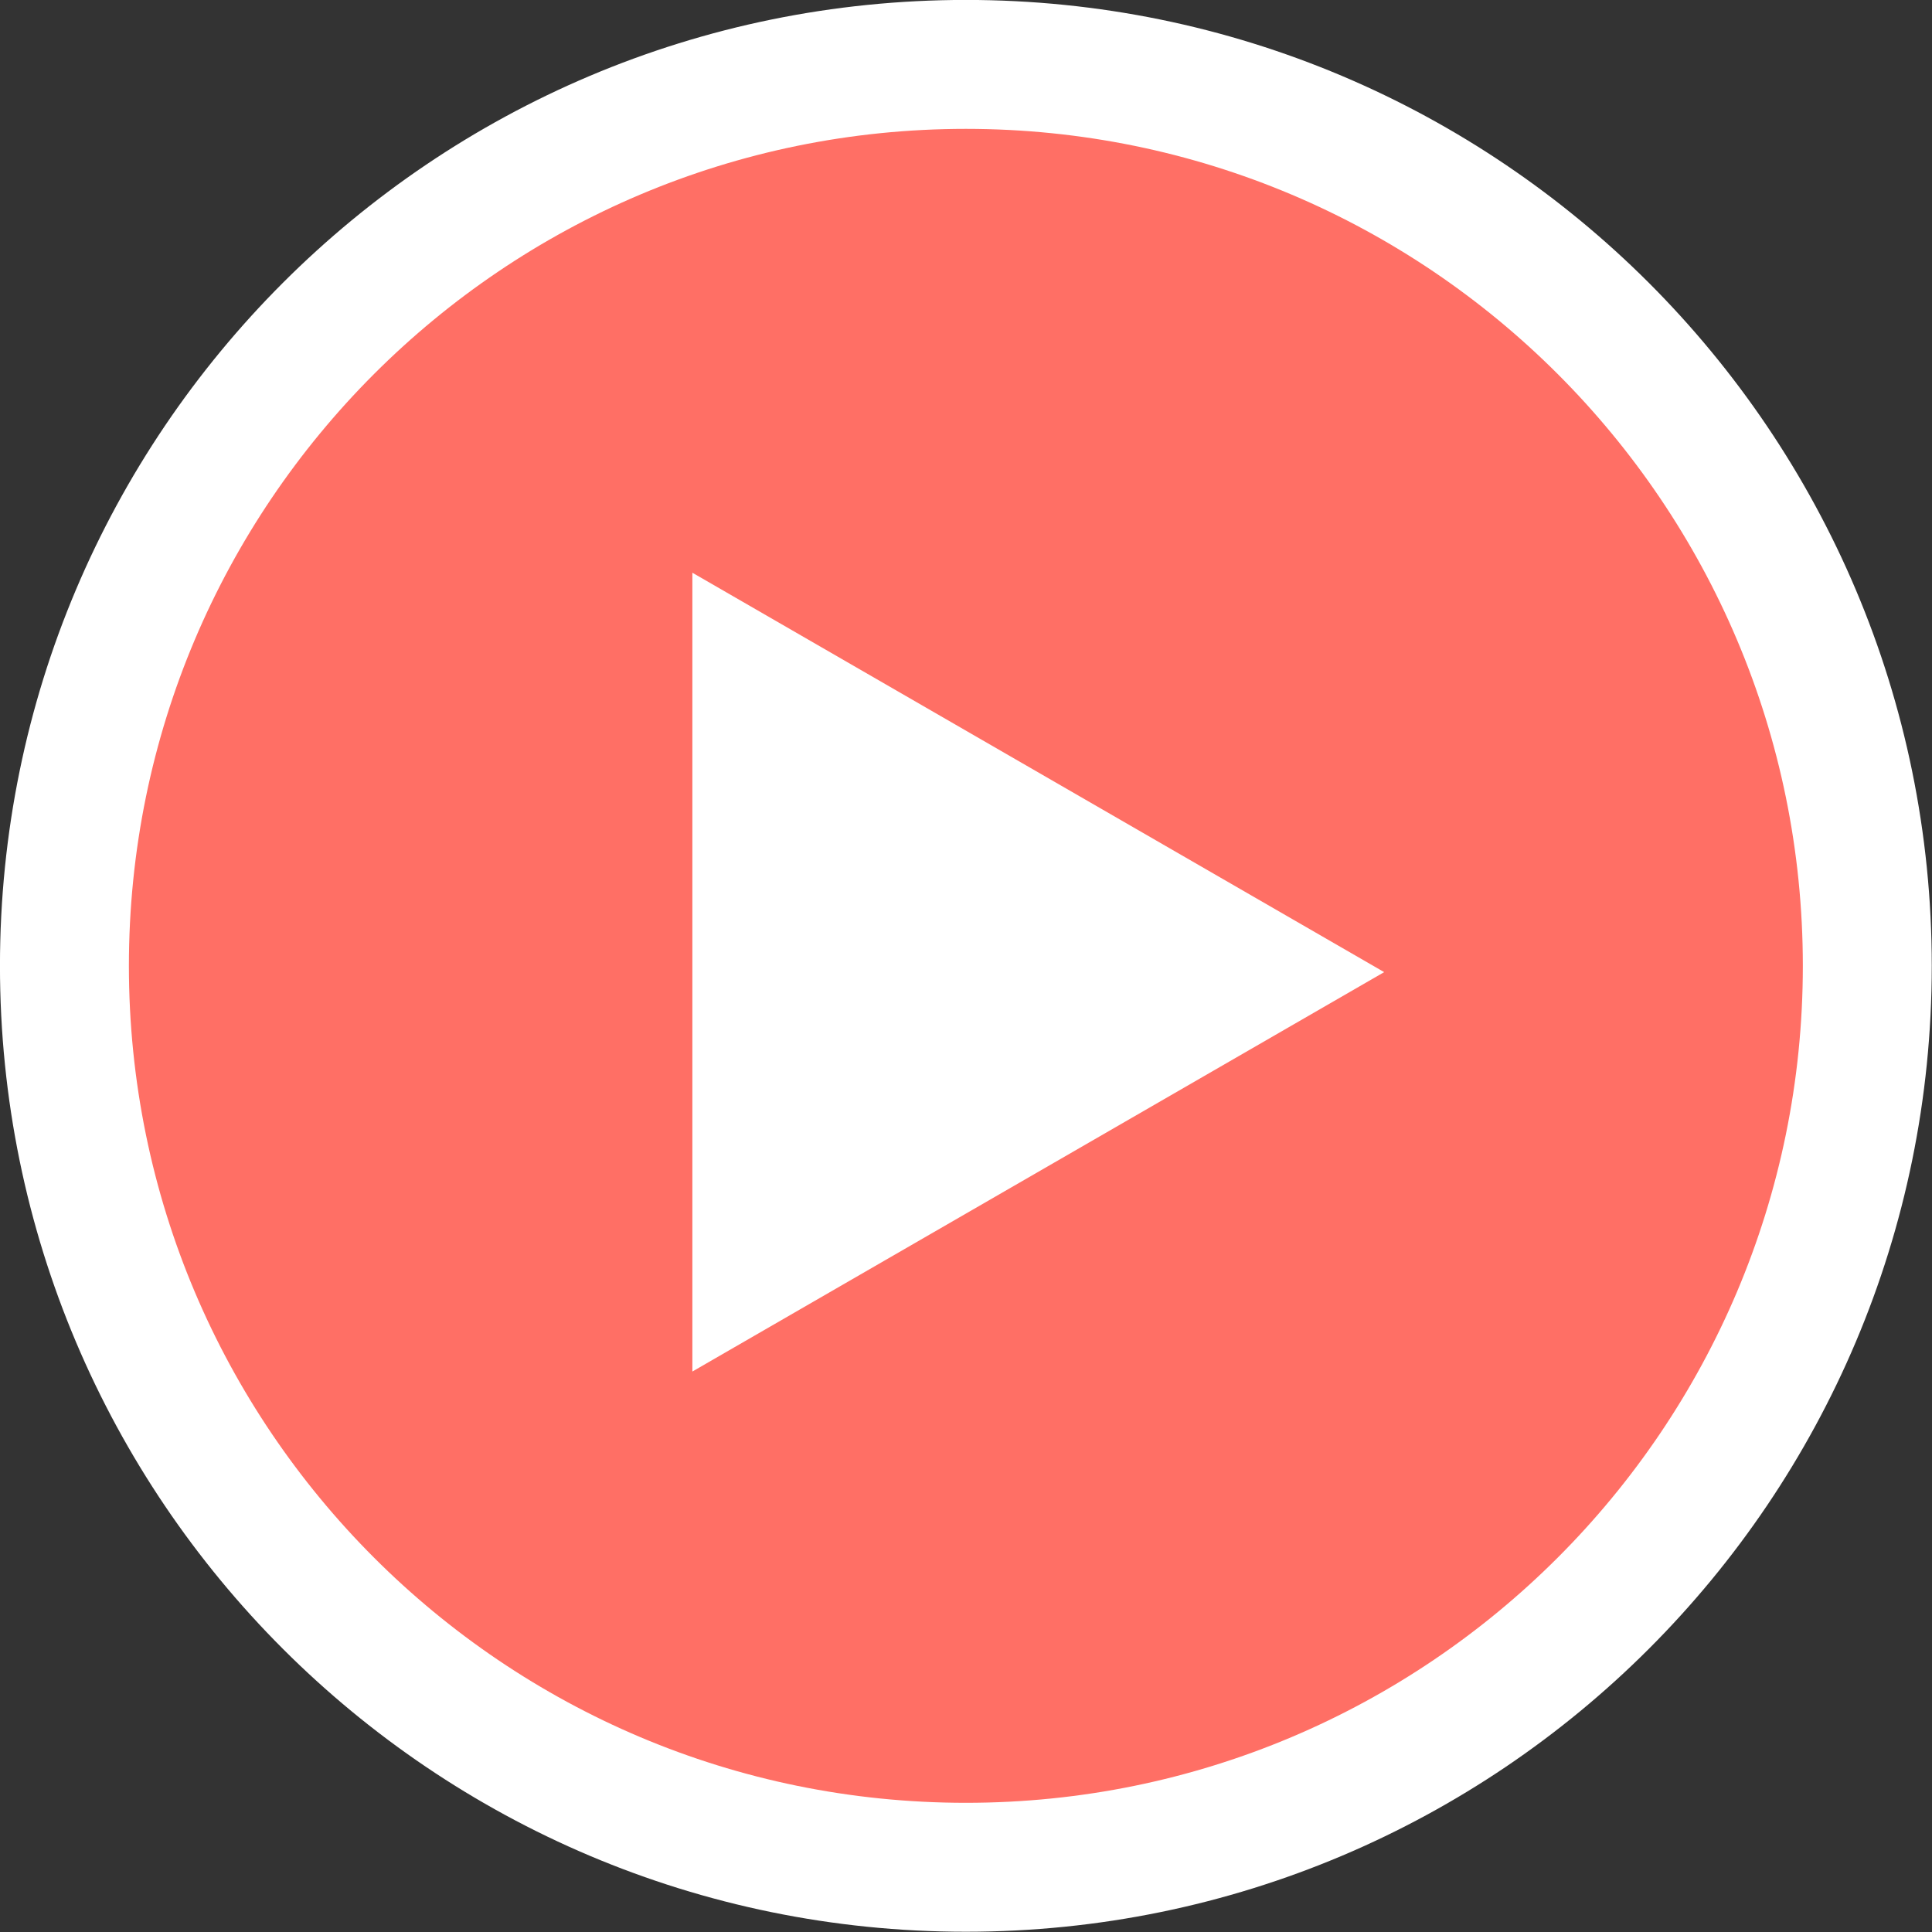 <?xml version="1.0" encoding="UTF-8" standalone="no"?>
<!-- Created with Inkscape (http://www.inkscape.org/) -->

<svg
   xmlns:dc="http://purl.org/dc/elements/1.1/"
   xmlns:cc="http://creativecommons.org/ns#"
   xmlns:rdf="http://www.w3.org/1999/02/22-rdf-syntax-ns#"
   xmlns:svg="http://www.w3.org/2000/svg"
   xmlns="http://www.w3.org/2000/svg"
   xmlns:sodipodi="http://sodipodi.sourceforge.net/DTD/sodipodi-0.dtd"
   xmlns:inkscape="http://www.inkscape.org/namespaces/inkscape"
   width="59.938"
   height="59.938"
   id="svg2"
   version="1.1"
   inkscape:version="0.48.4 r9939"
   sodipodi:docname="help.svg">
  <rect width="100%" height="100%" fill="#333333" stroke="none"/>
  <defs
     id="defs4" />
  <sodipodi:namedview
     id="base"
     pagecolor="#ffffff"
     bordercolor="#666666"
     borderopacity="1.0"
     inkscape:pageopacity="0.0"
     inkscape:pageshadow="2"
     inkscape:zoom="3.4923755"
     inkscape:cx="37.087227"
     inkscape:cy="0.32473955"
     inkscape:document-units="px"
     inkscape:current-layer="layer1"
     showgrid="false"
     fit-margin-top="0"
     fit-margin-left="0"
     fit-margin-right="0"
     fit-margin-bottom="0"
     inkscape:window-width="1600"
     inkscape:window-height="877"
     inkscape:window-x="-8"
     inkscape:window-y="-8"
     inkscape:window-maximized="1" />
  <g
     inkscape:label="Layer 1"
     inkscape:groupmode="layer"
     id="layer1"
     transform="translate(-207.75,-224.281)">
    <path
       sodipodi:type="arc"
       style="fill:#ff6f65;fill-opacity:1;stroke:#ffffff;stroke-width:4;stroke-linecap:butt;stroke-linejoin:miter;stroke-miterlimit:4;stroke-opacity:1;stroke-dasharray:none;stroke-dashoffset:0"
       id="path2987"
       sodipodi:cx="237.71428"
       sodipodi:cy="254.24454"
       sodipodi:rx="27.966387"
       sodipodi:ry="27.966387"
       d="m 265.681,254.245 c 0,15.445 -12.521,27.966 -27.966,27.966 -15.445,0 -27.966,-12.521 -27.966,-27.966 0,-15.445 12.521,-27.966 27.966,-27.966 15.445,0 27.966,12.521 27.966,27.966 z" />
    <path
       sodipodi:type="star"
       style="fill:#ffffff;fill-opacity:1;stroke:#ffffff;stroke-width:4;stroke-linecap:round;stroke-linejoin:miter;stroke-miterlimit:4;stroke-opacity:1;stroke-dasharray:none;stroke-dashoffset:0"
       id="path5374"
       sodipodi:sides="3"
       sodipodi:cx="19.184649"
       sodipodi:cy="20.136511"
       sodipodi:r1="10.30817"
       sodipodi:r2="5.1540847"
       sodipodi:arg1="0"
       sodipodi:arg2="1.0471976"
       inkscape:flatsided="true"
       inkscape:rounded="0"
       inkscape:randomized="0"
       d="m 29.493,20.137 -15.462,8.927 0,-17.854 z"
       transform="translate(217.199,234.303)"
       inkscape:transform-center-x="-2.5770425" />
  </g>
</svg>
